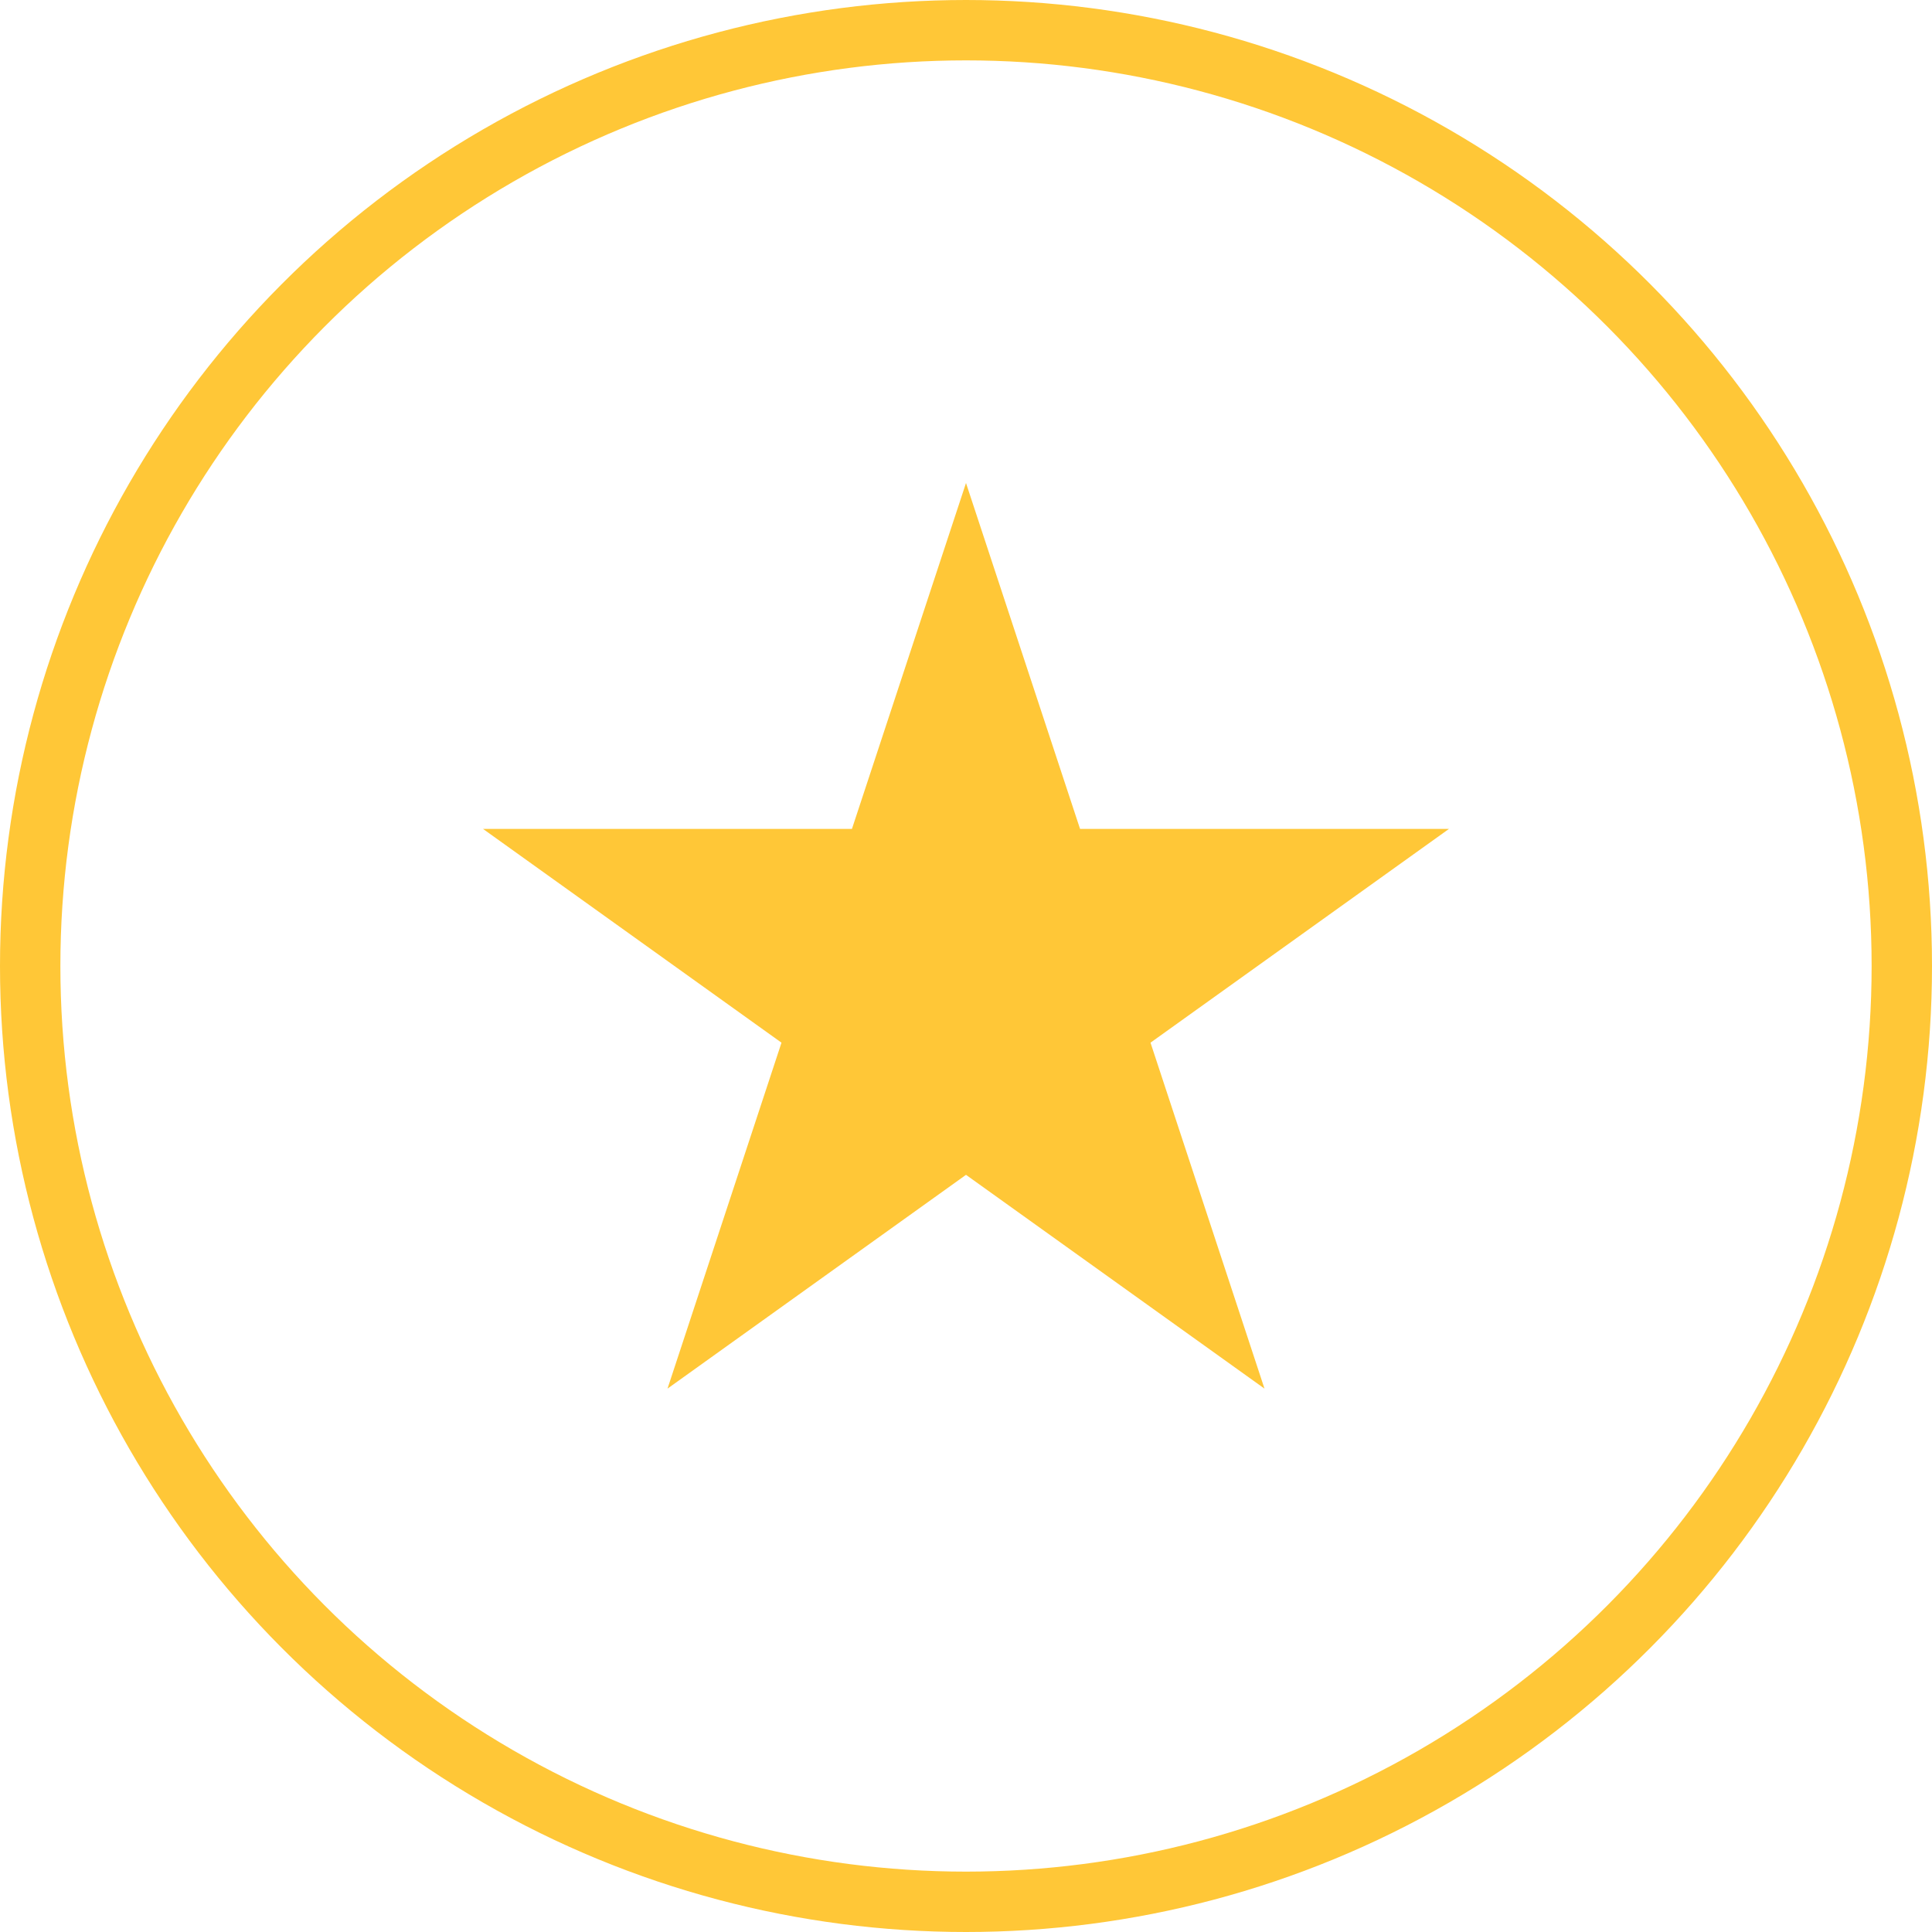 <svg width="32" height="32" viewBox="0 0 32 32" fill="none" xmlns="http://www.w3.org/2000/svg">
<circle cx="16" cy="16" r="15.5" stroke="#FFC737"/>
<path d="M16 8L17.889 13.729H24L19.056 17.27L20.944 23L16 19.459L11.056 23L12.944 17.27L8 13.729H14.111L16 8Z" fill="#FFC737"/>
</svg>
